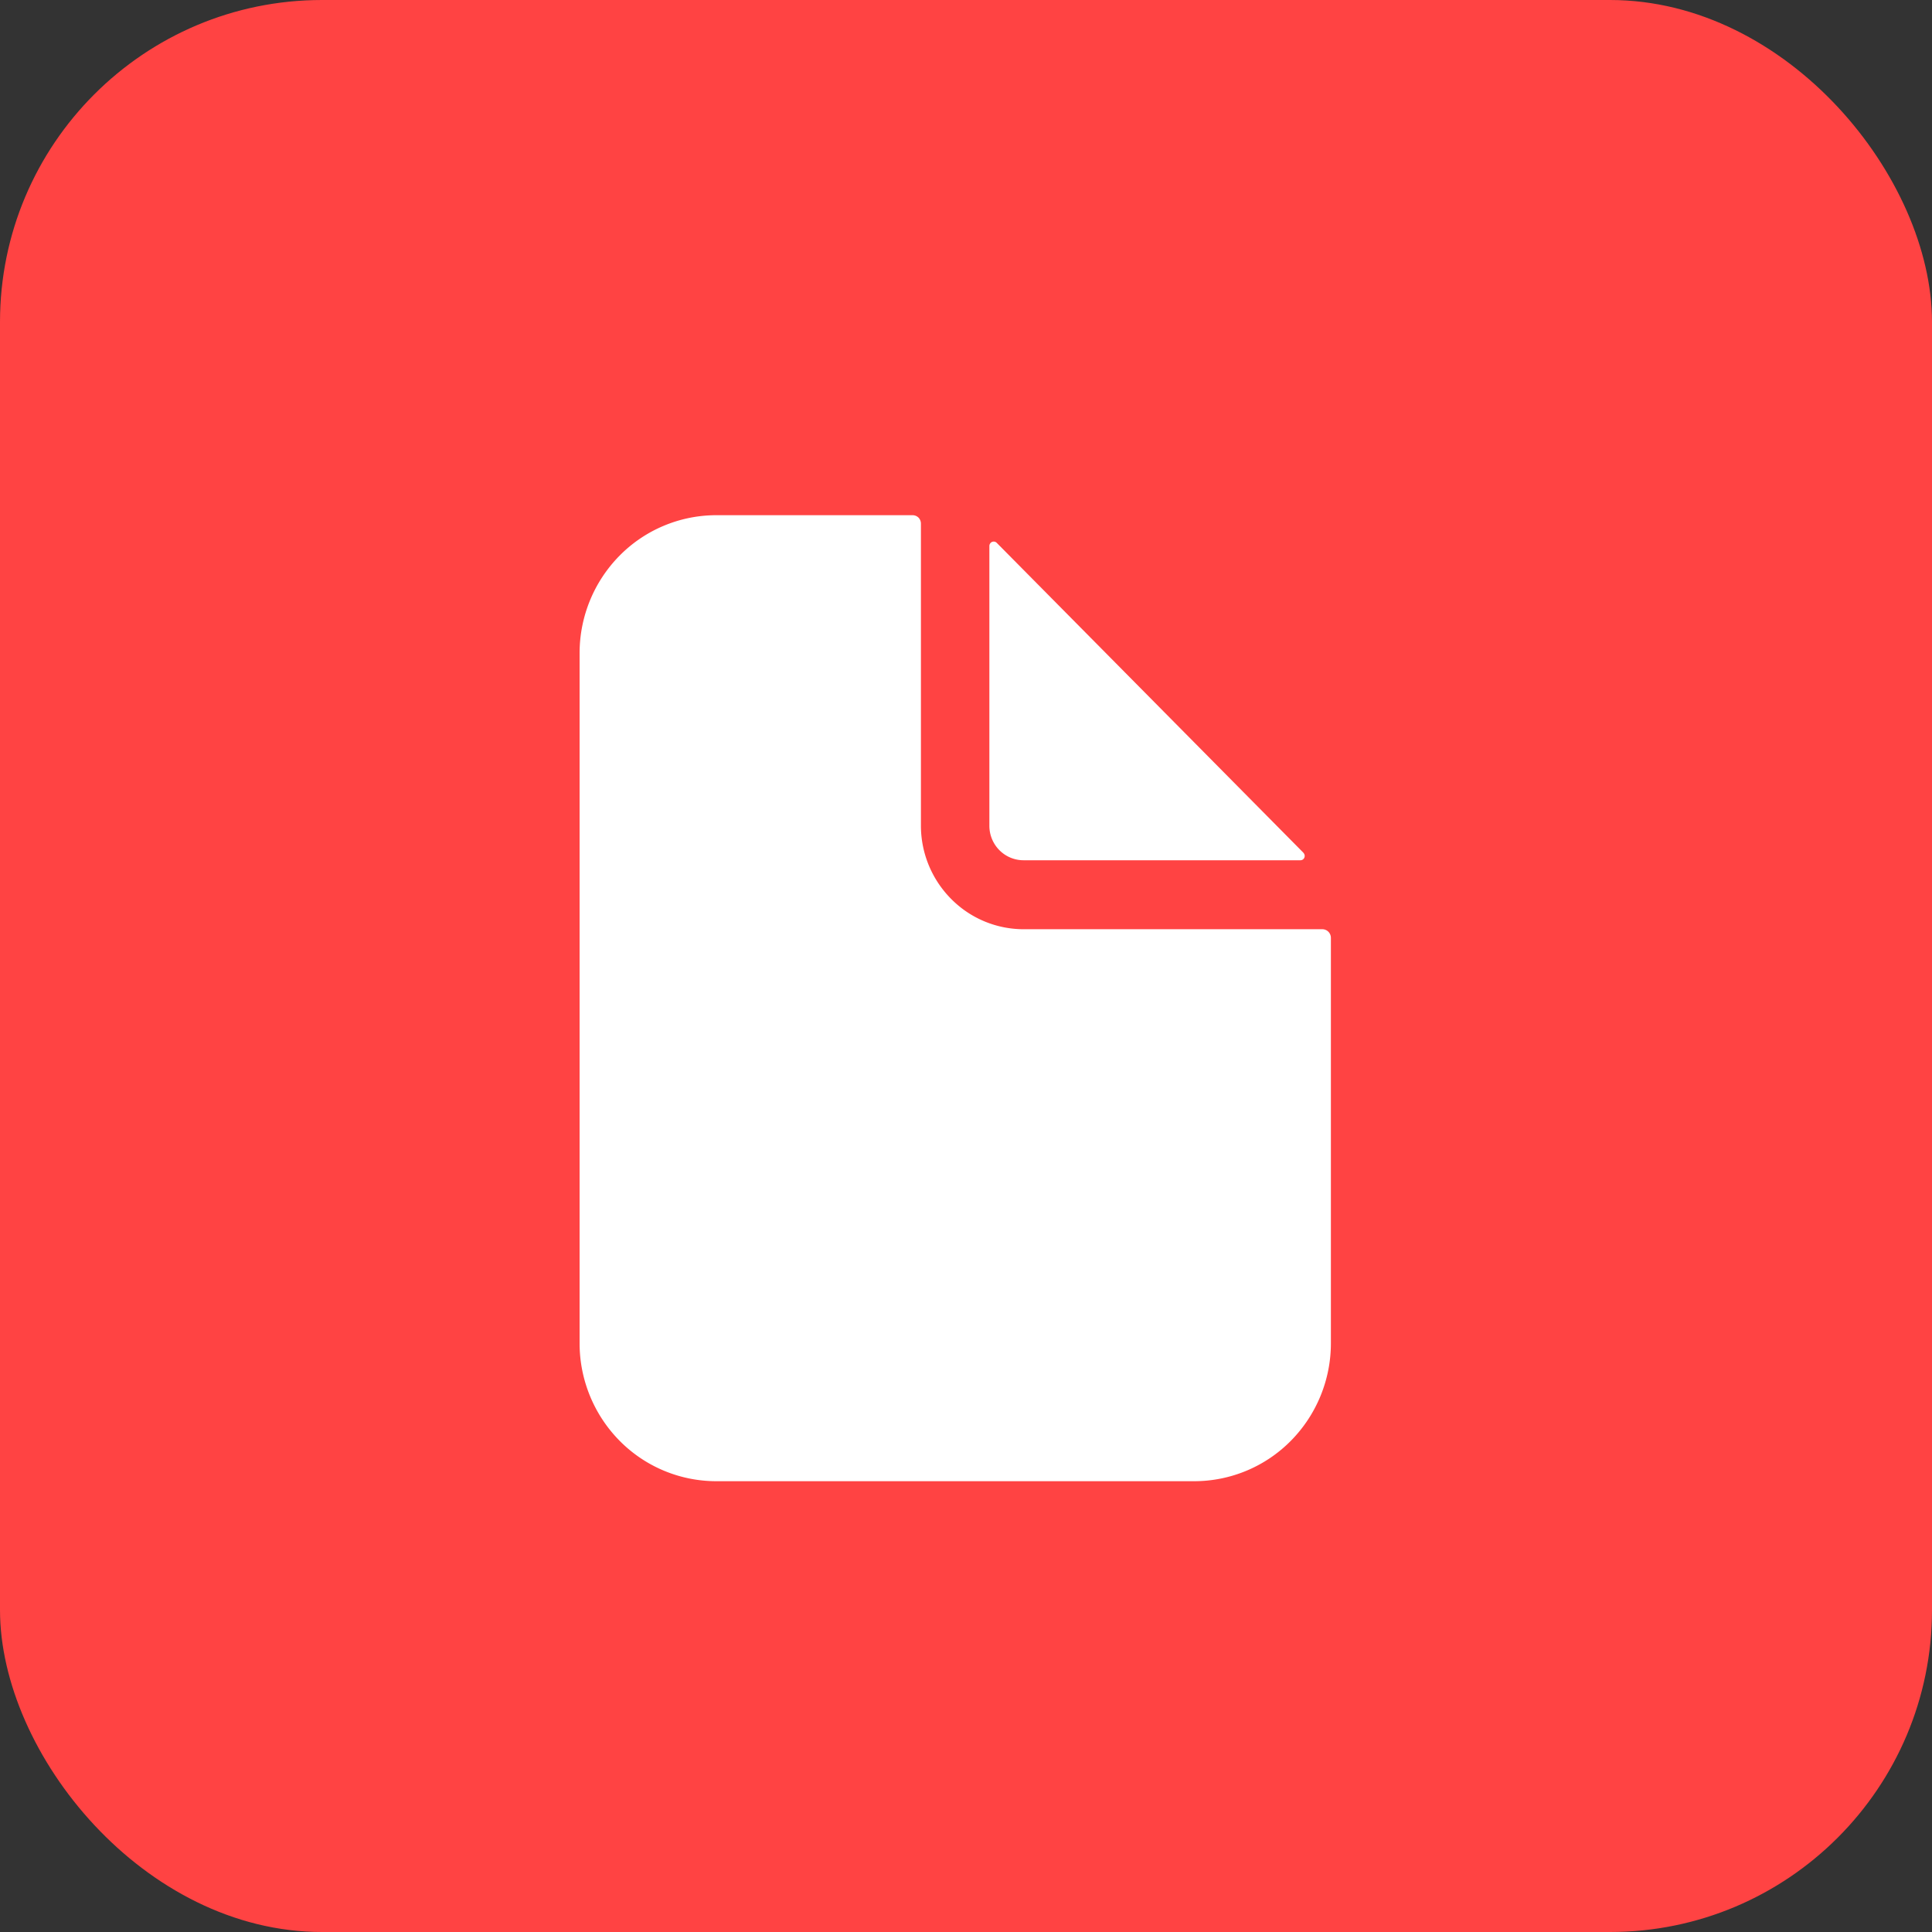 <svg height="30" viewBox="0 0 30 30" width="30" xmlns="http://www.w3.org/2000/svg">
    <rect x="0" y="0" width="30" height="30" fill="#333333" stroke="none"/>
    <g data-name="Group 4" id="Group_4" transform="translate(-285 -620)">
        <rect data-name="Rectangle 315" fill="#ff4343" height="30" id="Rectangle_315" rx="5"
            transform="translate(285 620)" width="30" />
        <g data-name="Group 798" id="Group_798">
            <path d="M11.534,6.429H6.894a1.583,1.583,0,0,1-1.125-.471A1.615,1.615,0,0,1,5.3,4.821V.134A.135.135,0,0,0,5.264.039.132.132,0,0,0,5.17,0H2.121a2.11,2.11,0,0,0-1.5.628A2.154,2.154,0,0,0,0,2.143V12.857a2.154,2.154,0,0,0,.621,1.515,2.11,2.11,0,0,0,1.5.628H9.545a2.11,2.11,0,0,0,1.5-.628,2.154,2.154,0,0,0,.621-1.515V6.563a.135.135,0,0,0-.039-.095A.132.132,0,0,0,11.534,6.429Z"
                fill="#fff"
                id="Vector" transform="translate(294 628)" />
            <path d="M4.879,4.835.113.019a.066.066,0,0,0-.1.01A.067.067,0,0,0,0,.067V4.413a.538.538,0,0,0,.155.379.528.528,0,0,0,.375.157h4.3a.066.066,0,0,0,.037-.011.067.067,0,0,0,.024-.03.067.067,0,0,0-.014-.073Z" data-name="Vector"
                fill="#fff"
                id="Vector-2" transform="translate(300.363 628.409)" />
        </g>
    </g>
</svg>
